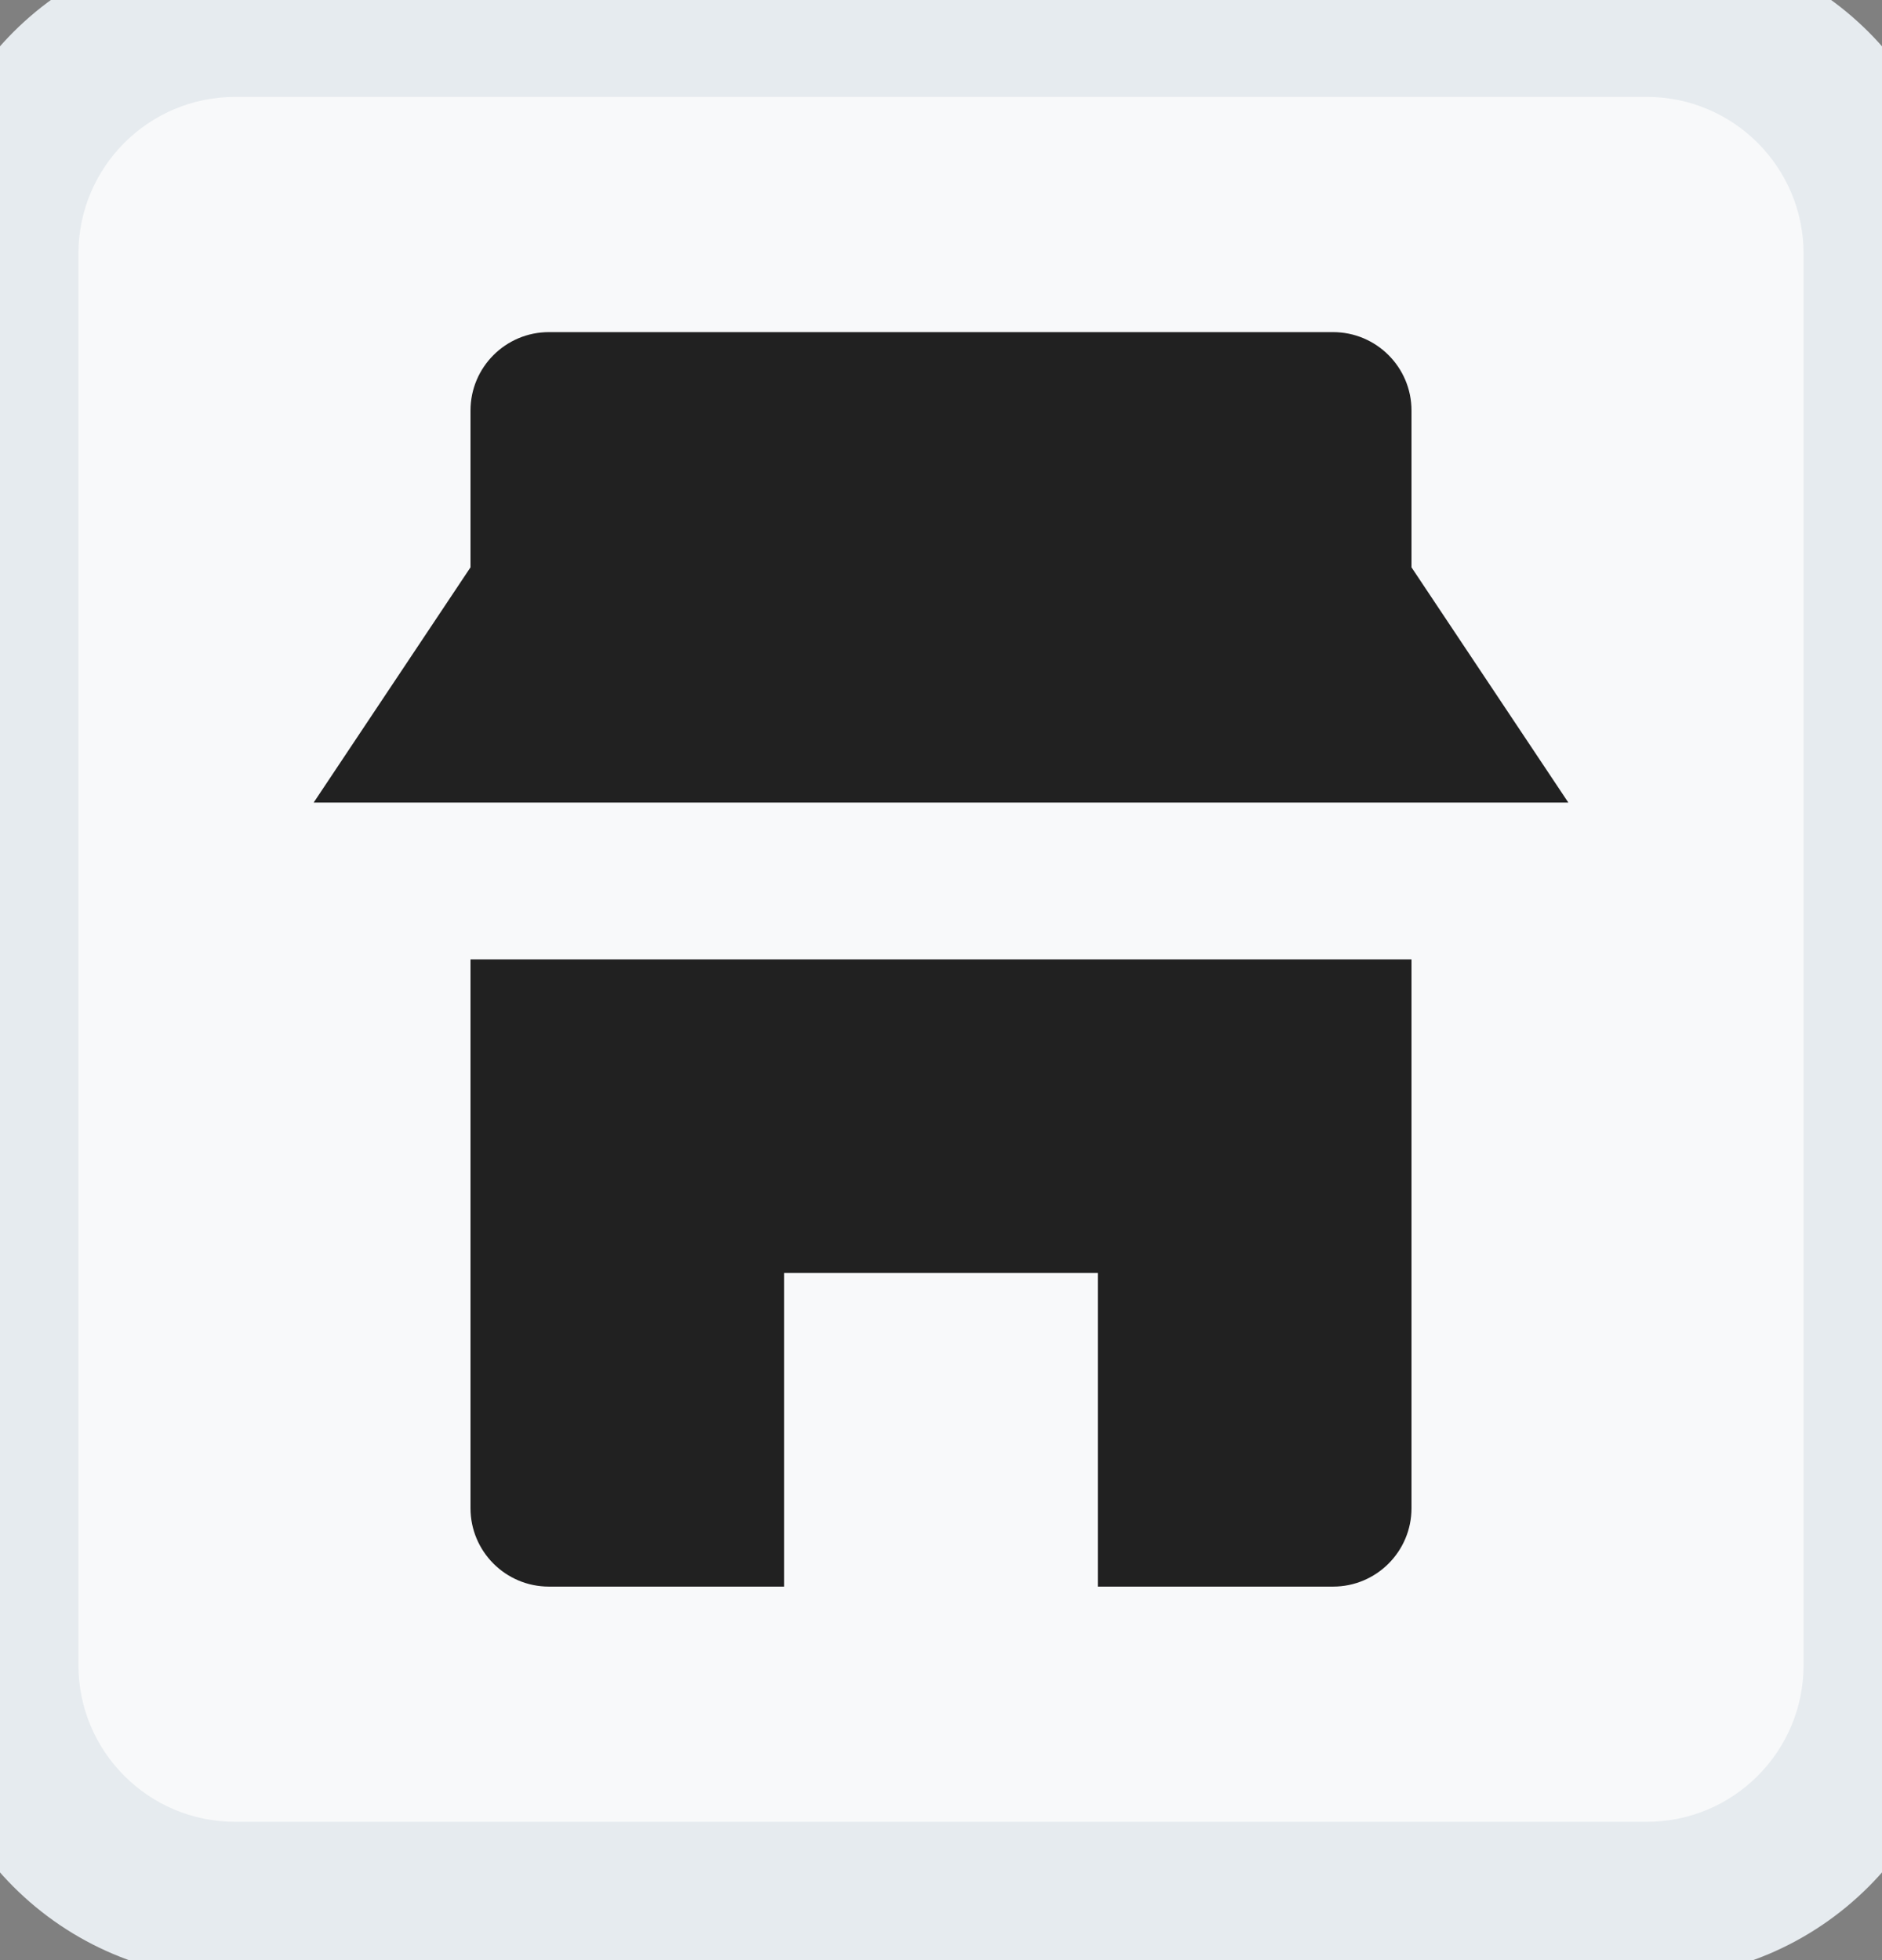 <svg width="24" height="25" viewBox="0 0 24 25" fill="none" xmlns="http://www.w3.org/2000/svg">
<rect x="0" y="0" width="24" height="25" fill="#808080" stroke="none"/>
<path d="M0 3.236C0 1.579 1.343 0.236 3 0.236H21C22.657 0.236 24 1.579 24 3.236V21.236C24 22.893 22.657 24.236 21 24.236H3C1.343 24.236 0 22.893 0 21.236V3.236Z" fill="#F8F9FA"/>
<g clip-path="url(#clip0_324_554)">
<path d="M18 7.236V5.236C18 4.684 17.552 4.236 17 4.236H7C6.448 4.236 6 4.684 6 5.236V7.236L4 10.236H20L18 7.236Z" fill="#212121"/>
<path d="M6 12.236V19.236C6 19.788 6.448 20.236 7 20.236H10V16.236H14V20.236H17C17.552 20.236 18 19.788 18 19.236V12.236H6Z" fill="#212121"/>
</g>
<path d="M3 1.236H21V-0.764H3V1.236ZM23 3.236V21.236H25V3.236H23ZM21 23.236H3V25.236H21V23.236ZM1 21.236V3.236H-1V21.236H1ZM3 23.236C1.895 23.236 1 22.341 1 21.236H-1C-1 23.445 0.791 25.236 3 25.236V23.236ZM23 21.236C23 22.341 22.105 23.236 21 23.236V25.236C23.209 25.236 25 23.445 25 21.236H23ZM21 1.236C22.105 1.236 23 2.132 23 3.236H25C25 1.027 23.209 -0.764 21 -0.764V1.236ZM3 -0.764C0.791 -0.764 -1 1.027 -1 3.236H1C1 2.132 1.895 1.236 3 1.236V-0.764Z" fill="#E6EBEF"/>
<defs>
<clipPath id="clip0_324_554">
<rect width="16" height="16" fill="white" transform="translate(4 4.236)"/>
</clipPath>
</defs>
</svg>
